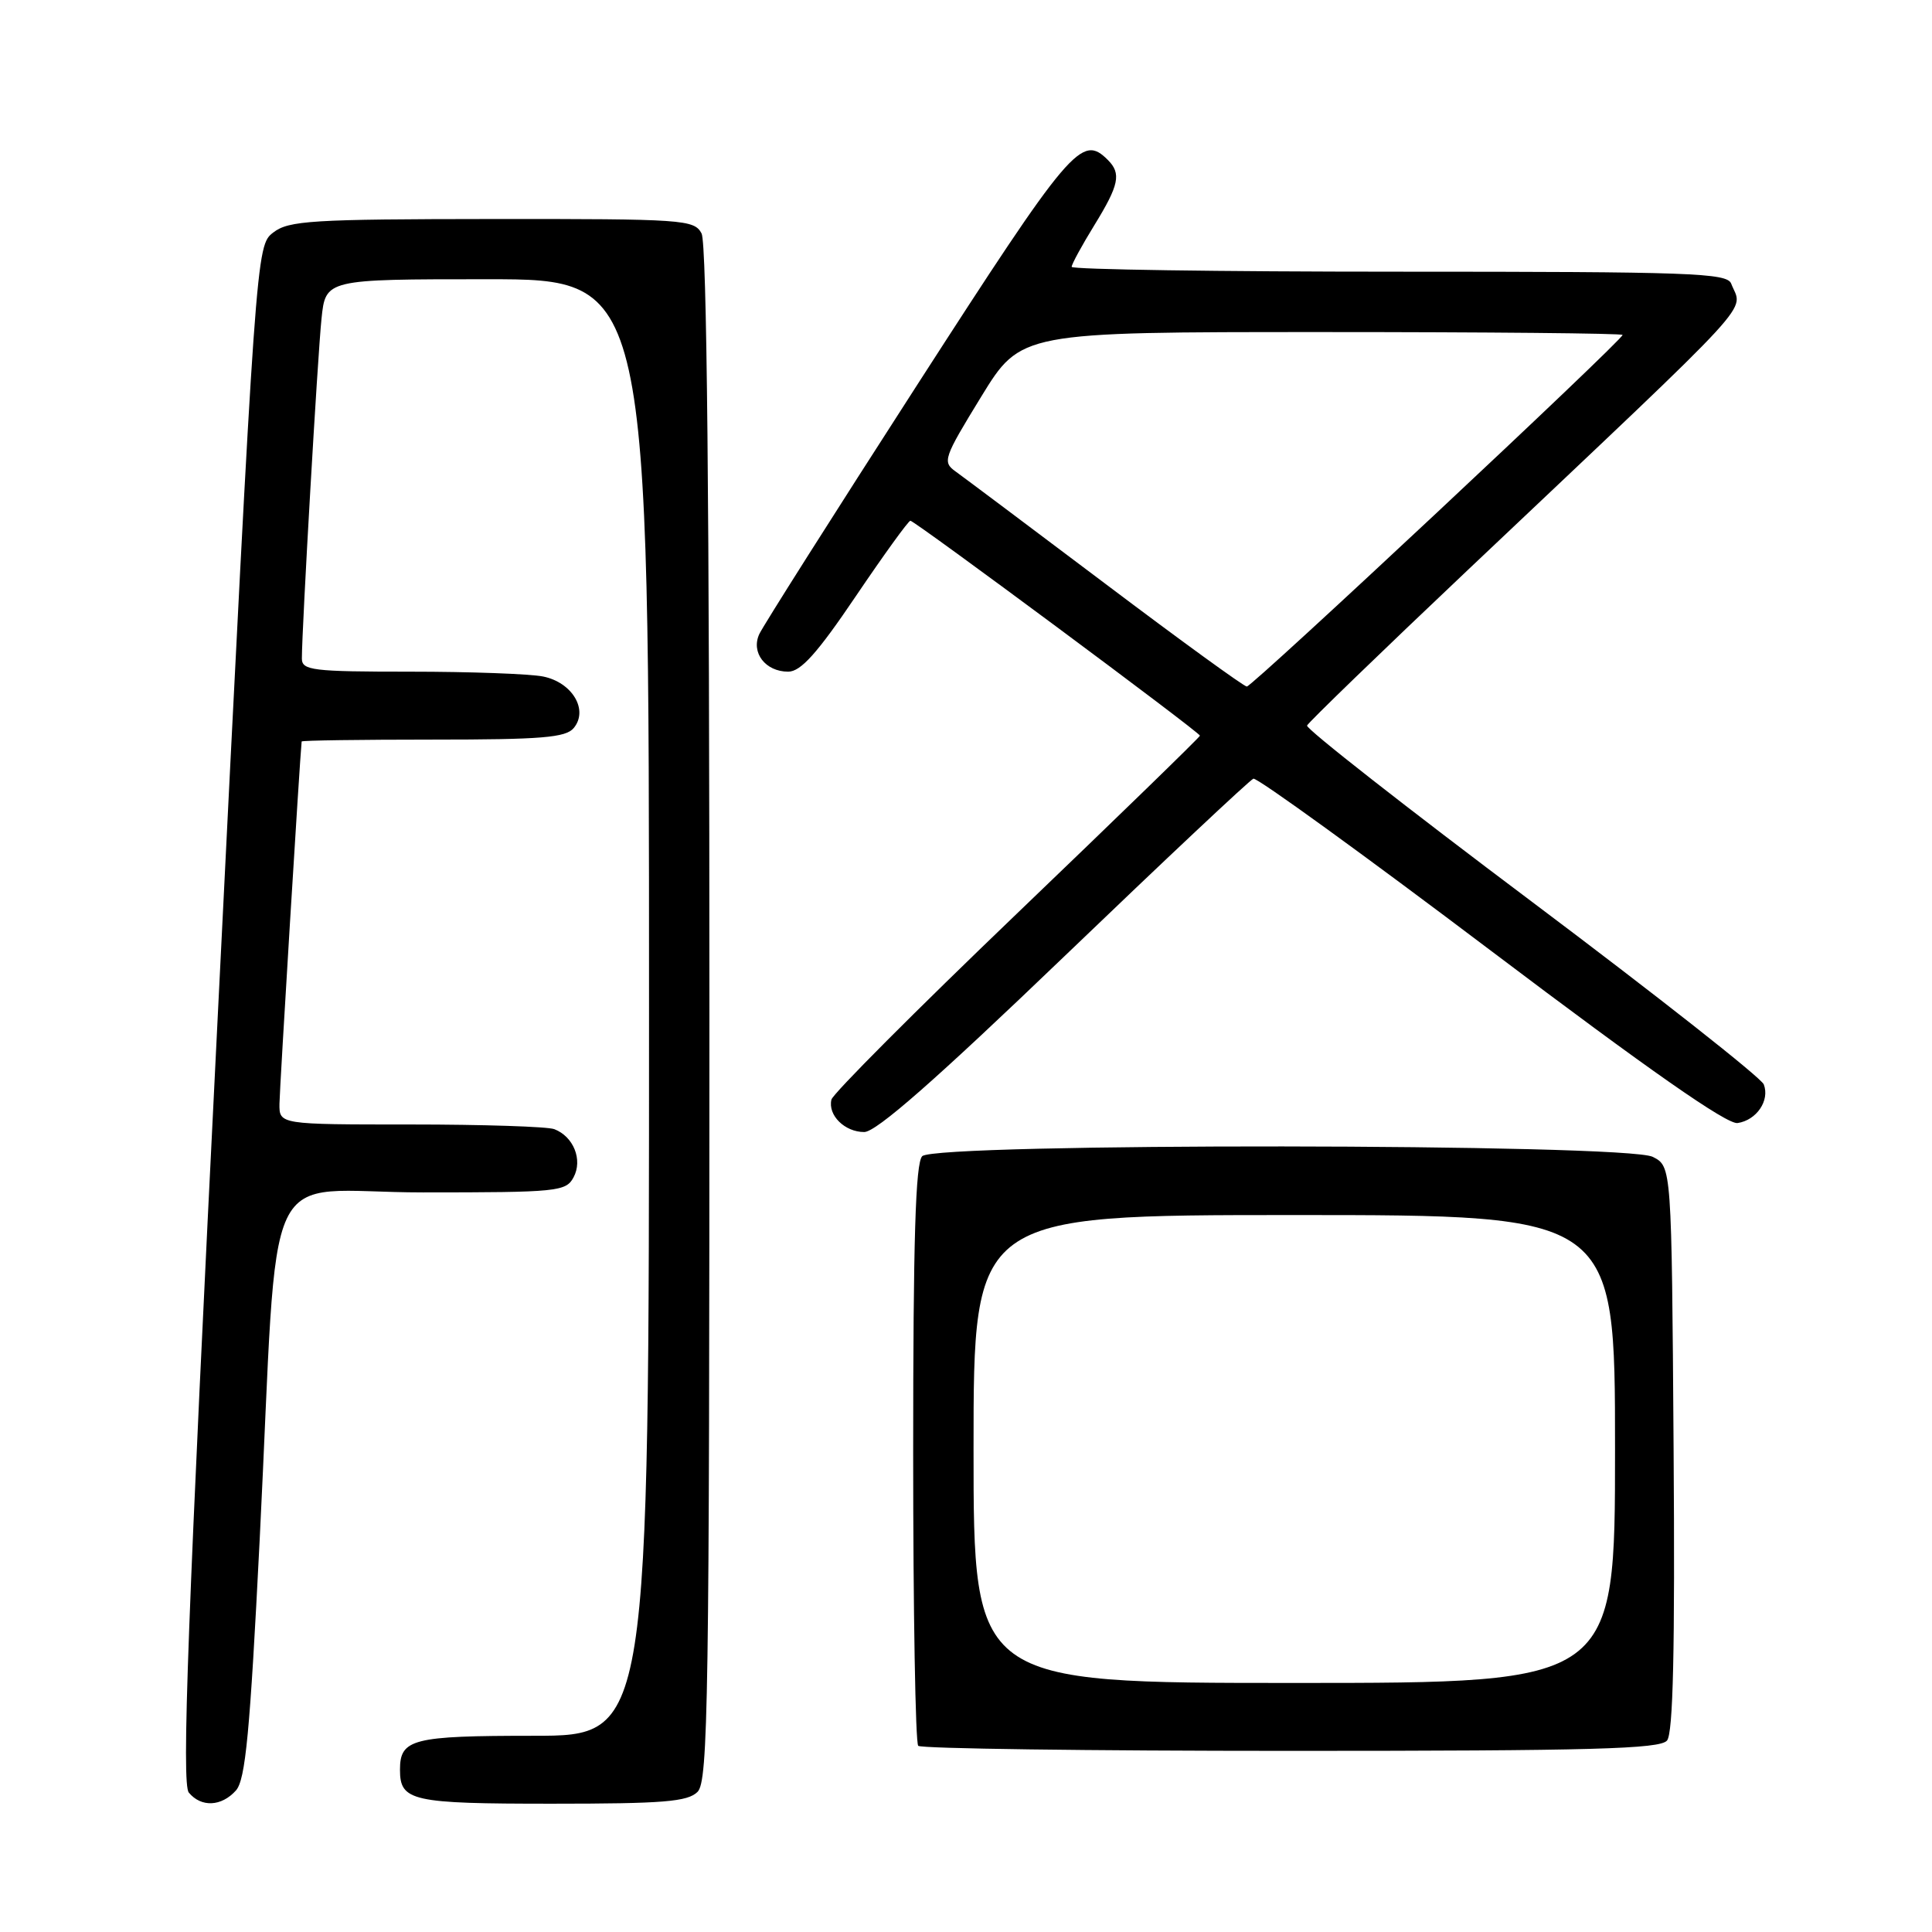 <?xml version="1.0" encoding="UTF-8" standalone="no"?>
<!DOCTYPE svg PUBLIC "-//W3C//DTD SVG 1.1//EN" "http://www.w3.org/Graphics/SVG/1.1/DTD/svg11.dtd" >
<svg xmlns="http://www.w3.org/2000/svg" xmlns:xlink="http://www.w3.org/1999/xlink" version="1.1" viewBox="0 0 256 256">
 <g >
 <path fill="currentColor"
d=" M 31.26 237.25 C 32.53 235.83 33.12 229.62 34.41 204.00 C 37.01 151.96 34.17 158.00 56.05 158.00 C 73.91 158.00 74.99 157.89 76.00 156.00 C 77.24 153.69 76.00 150.60 73.45 149.62 C 72.56 149.28 64.00 149.00 54.42 149.00 C 37.00 149.00 37.00 149.00 37.03 146.25 C 37.05 144.27 39.74 100.32 39.97 98.25 C 39.99 98.11 47.82 98.00 57.38 98.00 C 71.75 98.00 74.97 97.74 76.02 96.47 C 78.01 94.08 75.83 90.42 71.96 89.64 C 70.20 89.29 62.28 89.00 54.37 89.00 C 41.37 89.00 40.00 88.83 40.00 87.25 C 40.00 83.33 42.09 47.12 42.60 42.25 C 43.14 37.00 43.14 37.00 64.57 37.00 C 86.00 37.00 86.00 37.00 86.00 133.50 C 86.00 230.00 86.00 230.00 70.70 230.00 C 54.65 230.00 53.00 230.42 53.00 234.50 C 53.00 238.66 54.53 239.00 73.13 239.00 C 87.91 239.00 91.12 238.74 92.43 237.43 C 93.84 236.02 94.00 225.30 94.00 134.36 C 94.00 66.31 93.66 32.23 92.96 30.93 C 91.98 29.10 90.62 29.00 65.21 29.02 C 41.29 29.04 38.26 29.23 36.22 30.80 C 33.93 32.56 33.93 32.56 28.87 134.31 C 24.85 214.88 24.05 236.36 25.02 237.53 C 26.66 239.51 29.34 239.39 31.26 237.25 Z  M 220.89 230.63 C 221.70 229.65 221.95 218.65 221.76 191.91 C 221.50 154.56 221.50 154.56 219.00 153.29 C 215.48 151.51 123.98 151.42 122.20 153.20 C 121.31 154.09 121.00 164.21 121.00 192.53 C 121.00 213.51 121.30 230.97 121.67 231.33 C 122.03 231.70 144.25 232.00 171.04 232.00 C 211.02 232.00 219.96 231.75 220.89 230.63 Z  M 141.00 126.75 C 154.32 113.96 165.61 103.35 166.08 103.18 C 166.55 103.00 180.72 113.26 197.56 125.98 C 218.48 141.78 228.84 149.02 230.24 148.81 C 232.76 148.43 234.53 145.82 233.71 143.69 C 233.38 142.82 219.55 131.93 202.99 119.49 C 186.42 107.05 173.01 96.55 173.19 96.14 C 173.36 95.73 182.95 86.45 194.50 75.52 C 233.83 38.31 230.90 41.50 229.39 37.58 C 228.85 36.17 224.04 36.00 185.39 36.00 C 161.53 36.00 142.00 35.71 142.00 35.36 C 142.00 35.01 143.35 32.53 145.00 29.85 C 148.29 24.50 148.60 23.00 146.80 21.20 C 143.32 17.72 141.93 19.35 121.50 51.05 C 110.50 68.12 101.10 82.95 100.61 84.02 C 99.48 86.47 101.42 89.00 104.44 89.00 C 106.10 89.00 108.28 86.58 113.40 79.00 C 117.12 73.50 120.37 69.00 120.63 69.00 C 121.21 69.00 159.00 97.05 159.00 97.48 C 159.00 97.66 148.09 108.26 134.75 121.05 C 121.41 133.84 110.35 144.93 110.17 145.70 C 109.67 147.77 111.93 150.00 114.51 150.00 C 116.11 150.00 123.95 143.11 141.00 126.75 Z  M 129.00 192.00 C 129.00 161.00 129.00 161.00 171.50 161.00 C 214.00 161.00 214.00 161.00 214.00 192.00 C 214.00 223.00 214.00 223.00 171.50 223.00 C 129.00 223.00 129.00 223.00 129.00 192.00 Z  M 146.50 77.38 C 136.60 69.92 127.66 63.22 126.63 62.48 C 124.85 61.21 125.02 60.71 130.01 52.57 C 135.27 44.00 135.27 44.00 175.14 44.00 C 197.06 44.00 215.00 44.17 215.00 44.38 C 215.00 45.08 165.92 91.00 165.21 90.97 C 164.82 90.96 156.40 84.85 146.50 77.38 Z "/>
</g>
</svg>